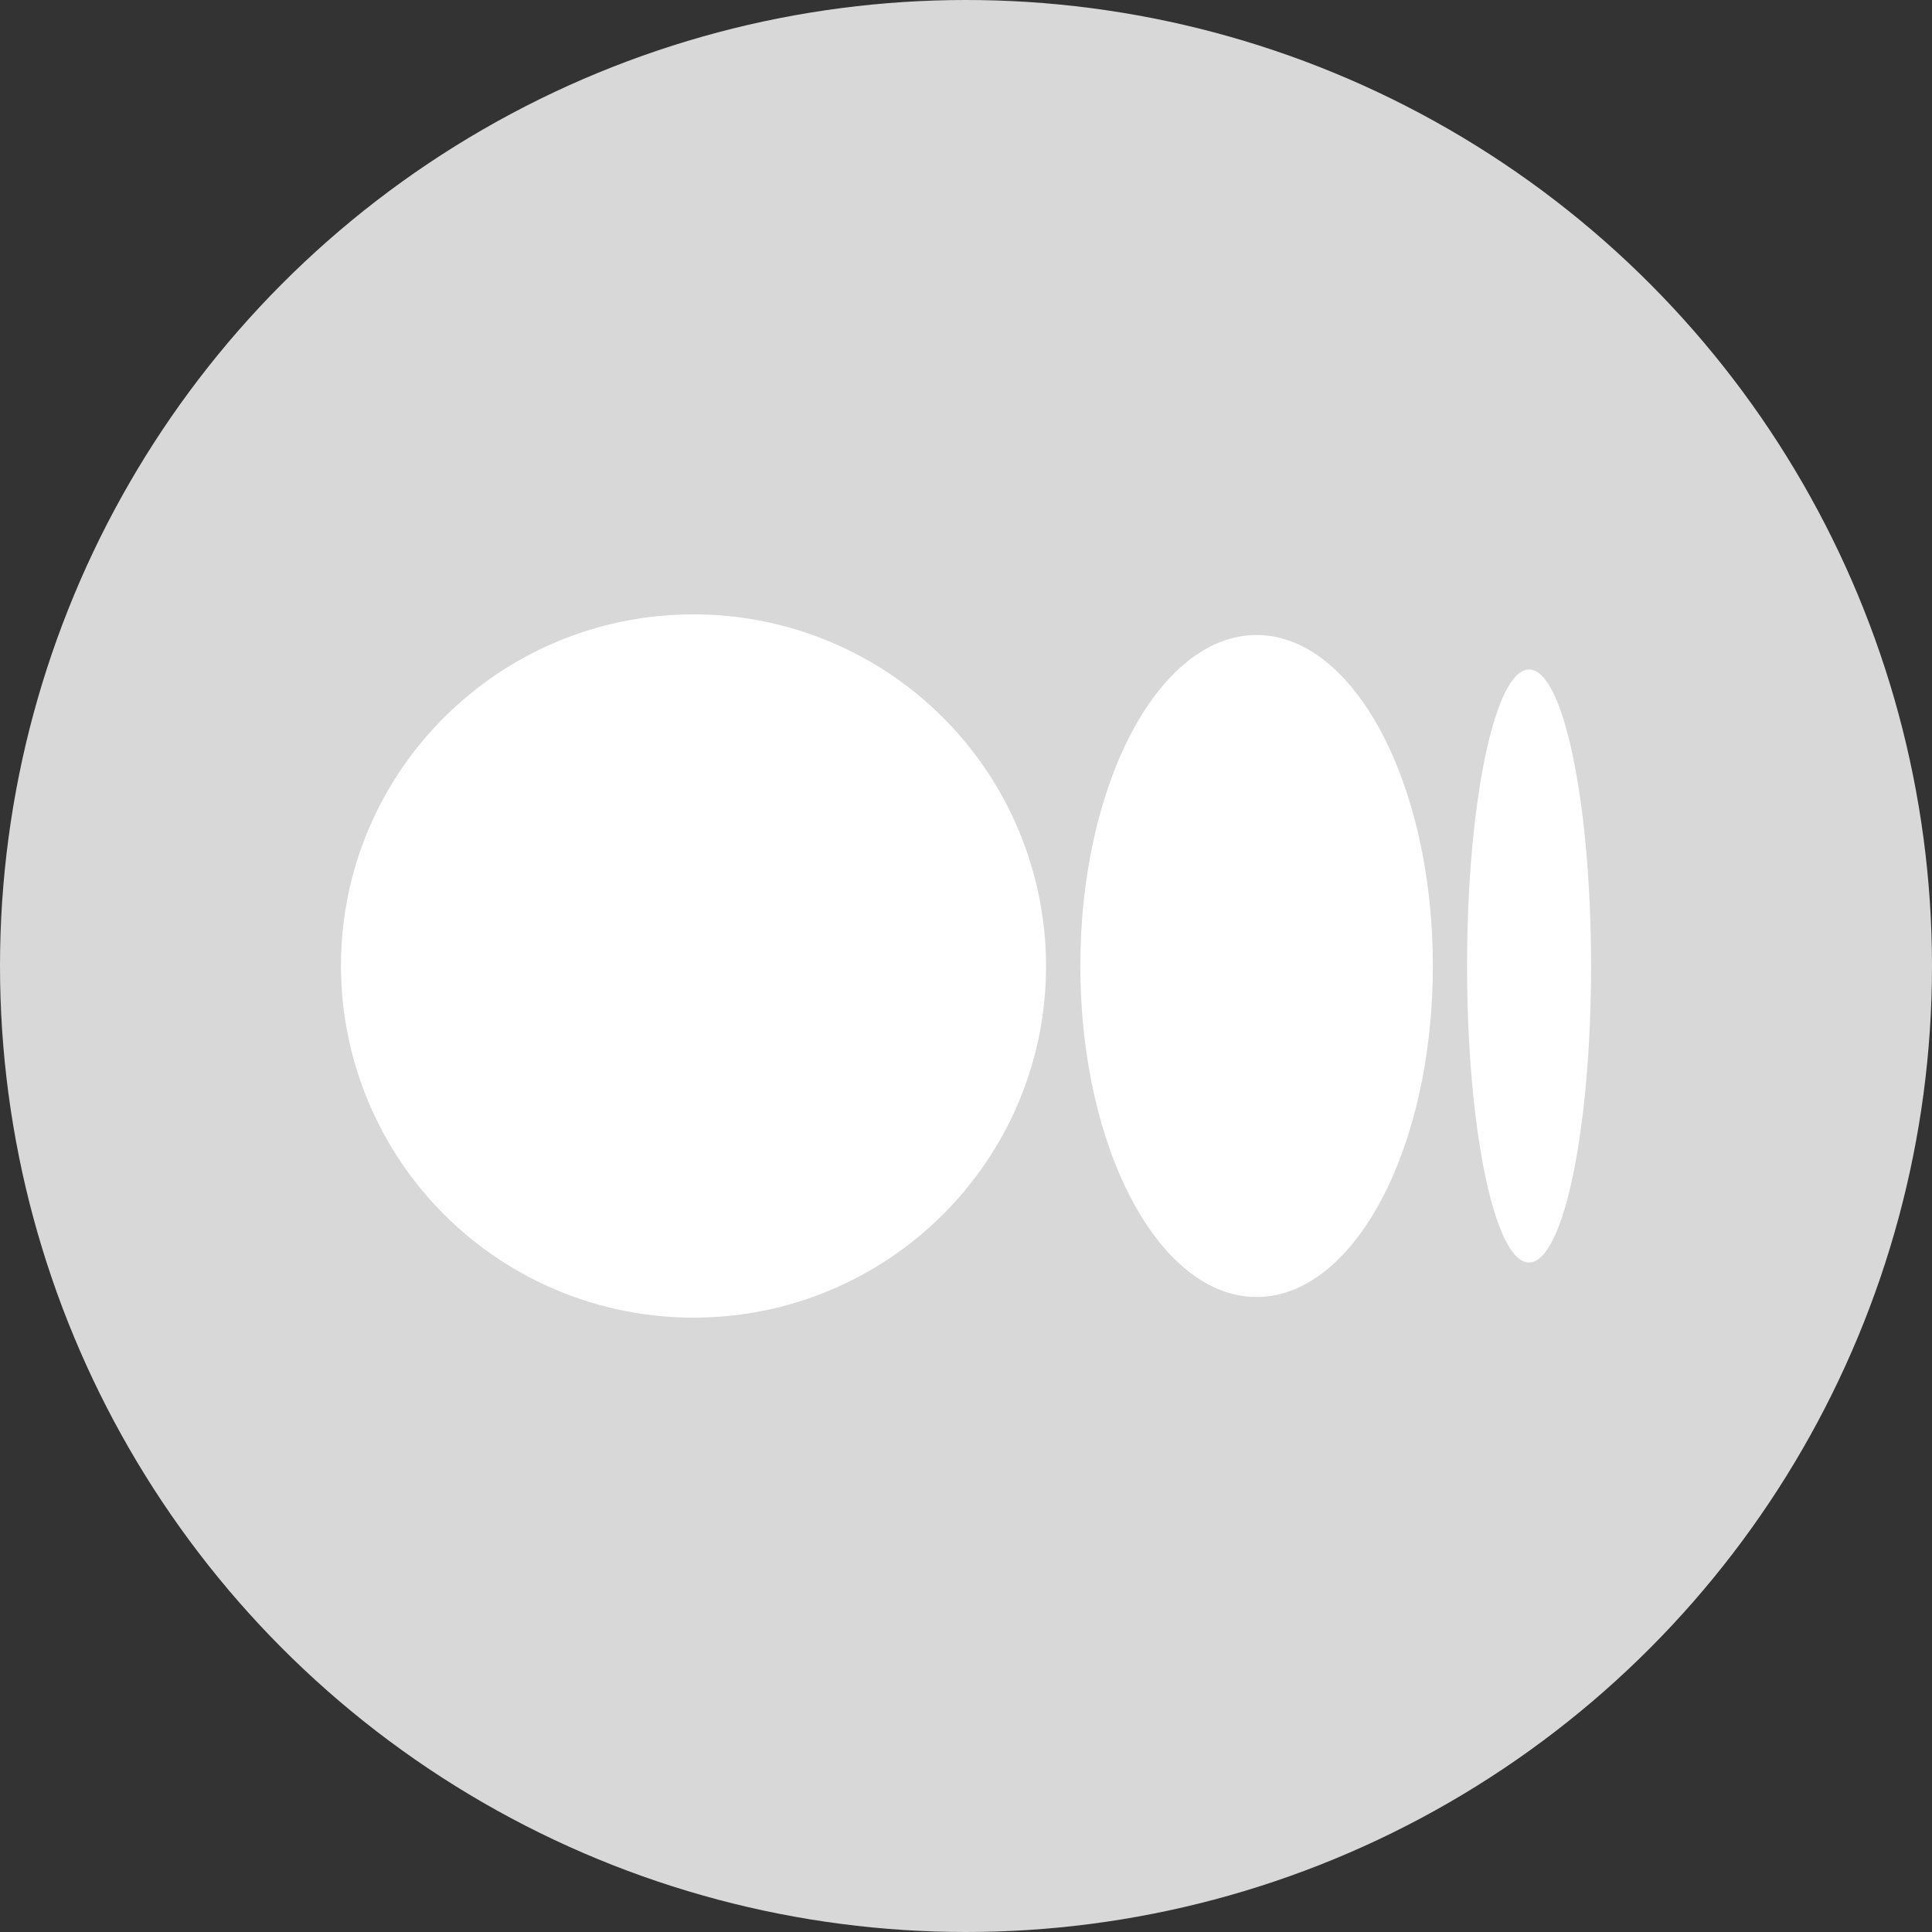 <svg width="34" height="34" viewBox="0 0 34 34" fill="none" xmlns="http://www.w3.org/2000/svg">
<rect x="0" y="0" width="34" height="34" fill="#333333" stroke="none"/>
<circle cx="17" cy="17" r="17" fill="#D8D8D8"/>
<g clip-path="url(#clip0)">
<path d="M18.409 17C18.409 20.417 15.632 23.188 12.204 23.188C11.39 23.189 10.585 23.029 9.832 22.719C9.08 22.409 8.397 21.953 7.821 21.379C7.244 20.804 6.787 20.122 6.475 19.37C6.162 18.619 6.001 17.814 6 17C6 13.582 8.777 10.812 12.204 10.812C13.018 10.811 13.824 10.97 14.576 11.281C15.328 11.591 16.012 12.046 16.588 12.621C17.165 13.195 17.622 13.878 17.934 14.629C18.247 15.381 18.408 16.186 18.409 17ZM25.216 17C25.216 20.218 23.827 22.825 22.114 22.825C20.4 22.825 19.012 20.216 19.012 17C19.012 13.783 20.4 11.175 22.114 11.175C23.827 11.175 25.216 13.784 25.216 17ZM28 17C28 19.882 27.512 22.218 26.908 22.218C26.306 22.218 25.818 19.881 25.818 17C25.818 14.118 26.306 11.782 26.91 11.782C27.512 11.782 28 14.118 28 17Z" fill="white"/>
</g>
<defs>
<clipPath id="clip0">
<rect width="22" height="22" fill="white" transform="translate(6 6)"/>
</clipPath>
</defs>
</svg>
